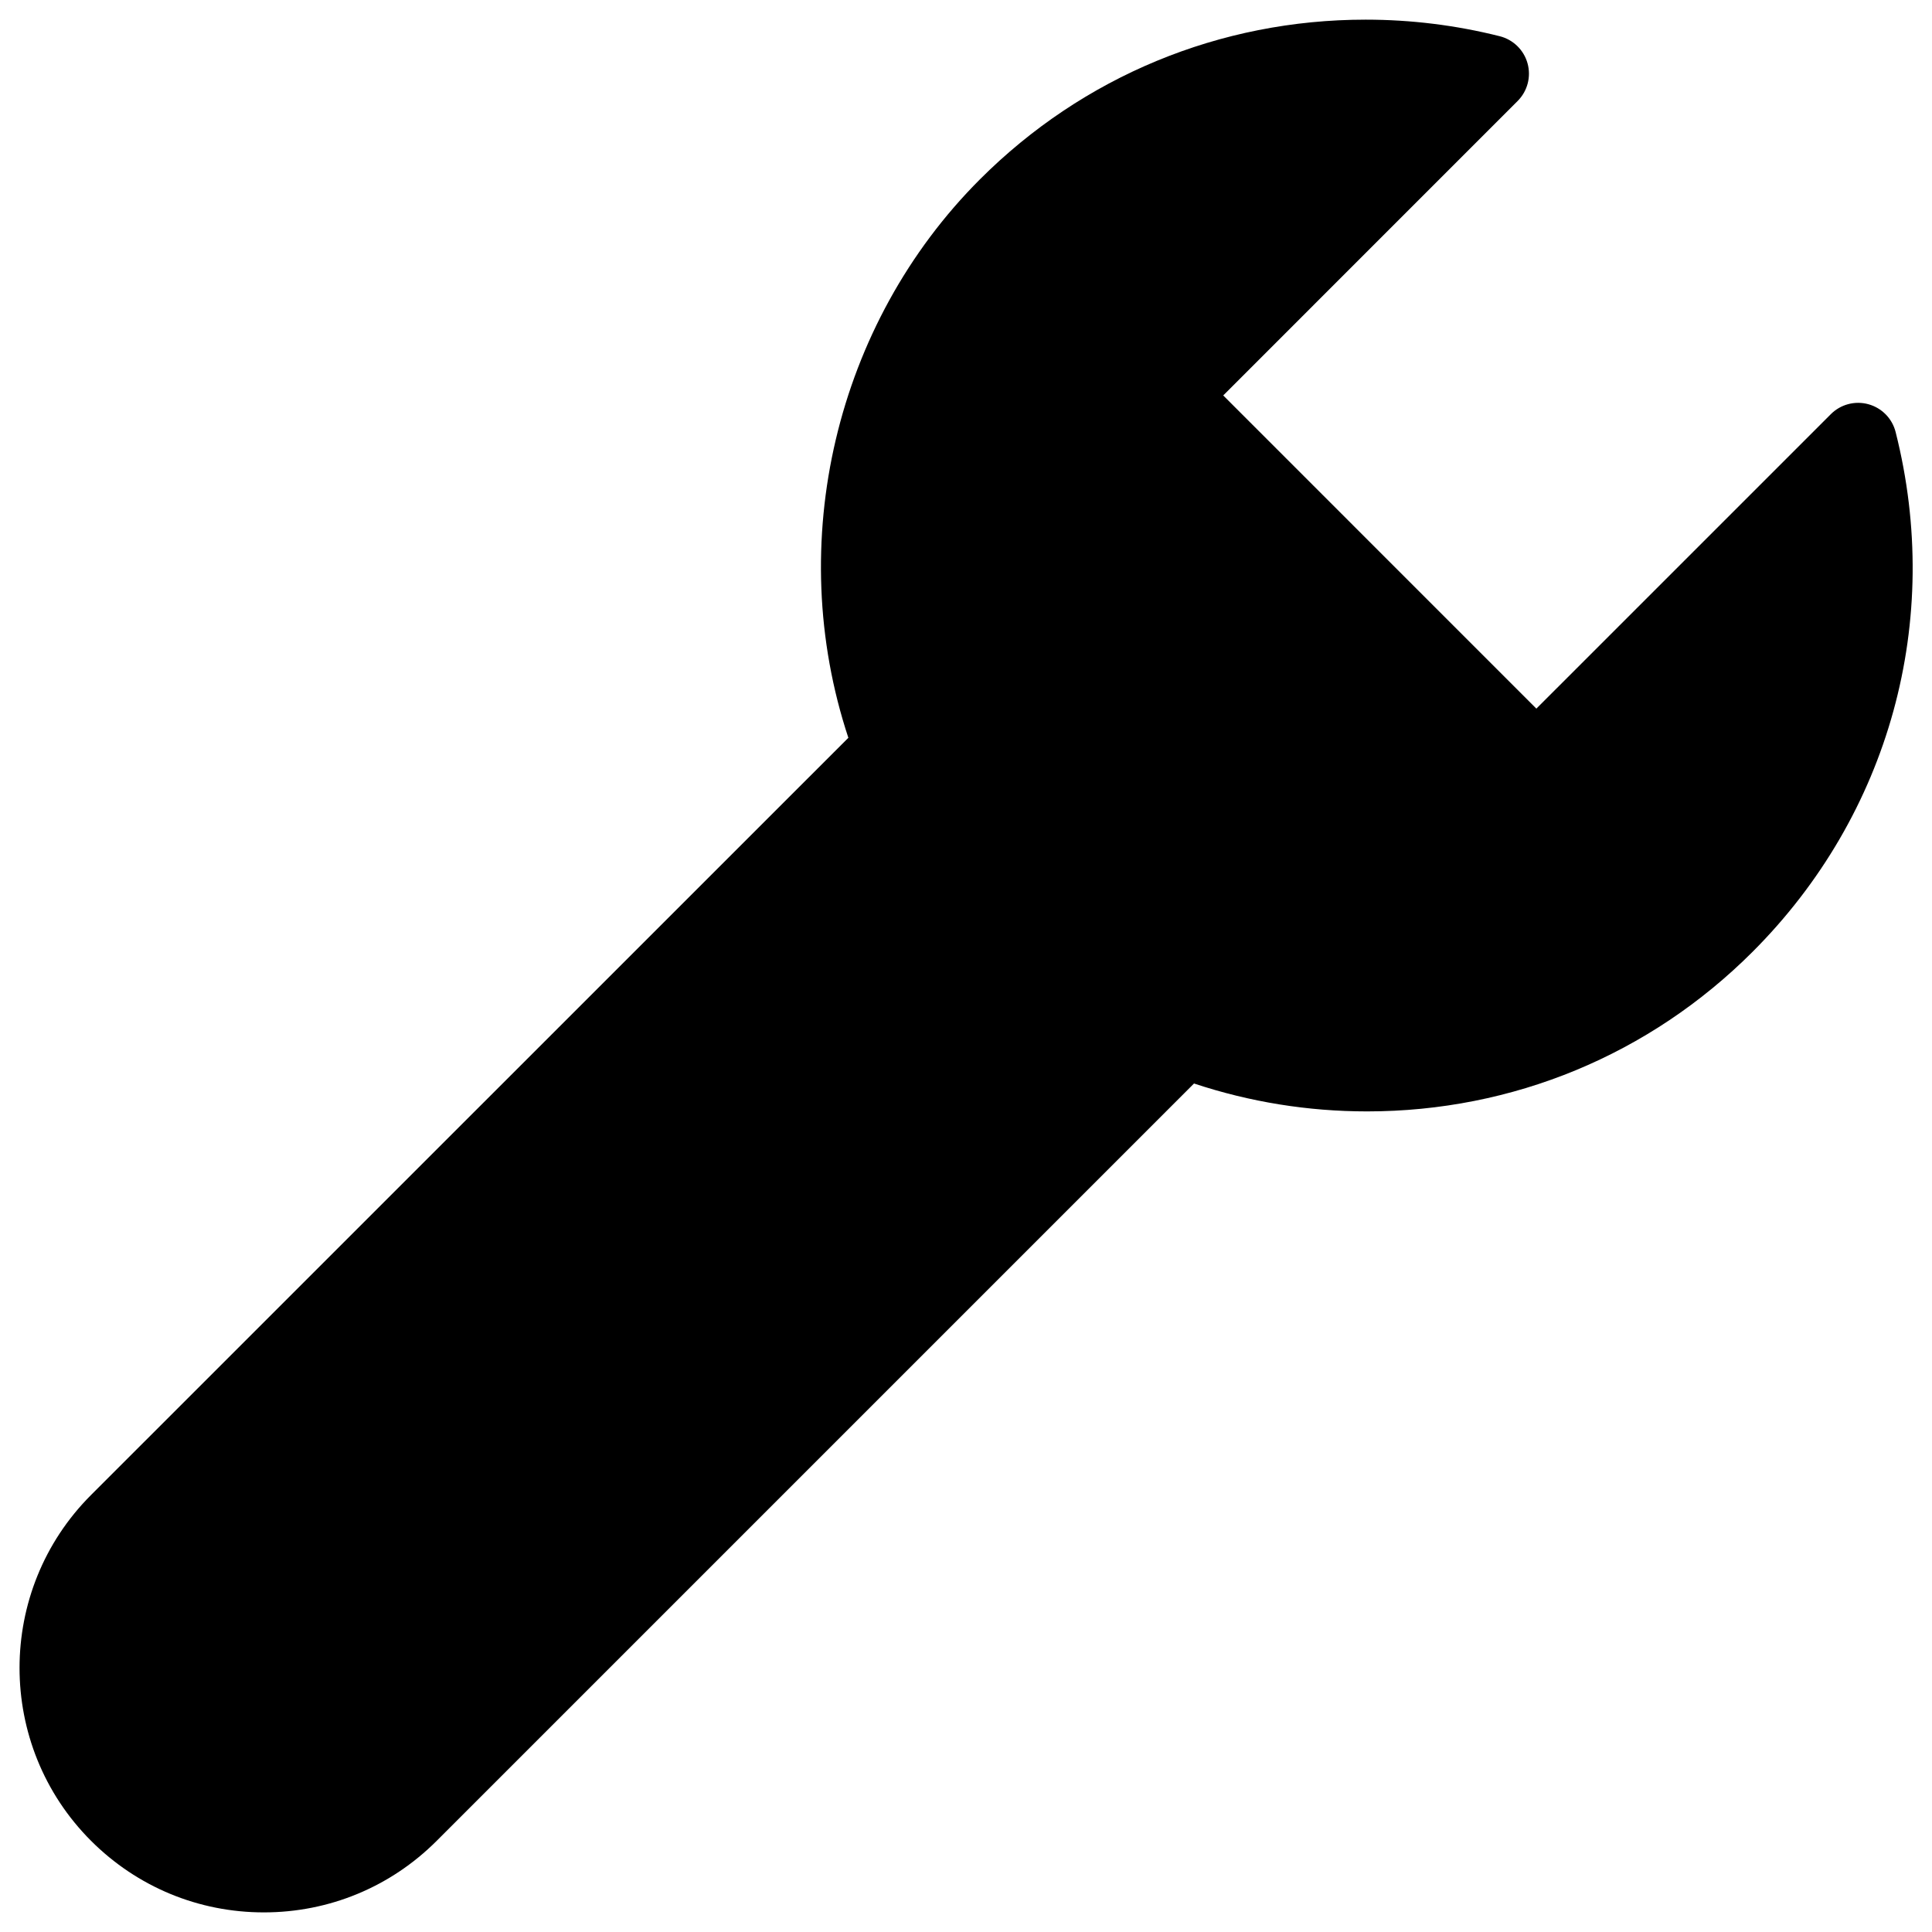 <?xml version="1.0" encoding="utf-8"?>
<!-- Generator: Adobe Illustrator 16.0.0, SVG Export Plug-In . SVG Version: 6.00 Build 0)  -->
<!DOCTYPE svg PUBLIC "-//W3C//DTD SVG 1.1//EN" "http://www.w3.org/Graphics/SVG/1.1/DTD/svg11.dtd">
<svg version="1.1" id="Layer_1" xmlns="http://www.w3.org/2000/svg" xmlns:xlink="http://www.w3.org/1999/xlink" x="0px" y="0px"
	 width="100px" height="100px" viewBox="0 0 100 100" enable-background="new 0 0 100 100" xml:space="preserve">
<path d="M98.117,22.361c-0.176-0.698-0.714-1.247-1.408-1.438c-0.691-0.191-1.437,0.004-1.945,0.514L79.522,36.678l-16.208-16.21
	l15.238-15.24c0.509-0.509,0.706-1.252,0.514-1.946c-0.191-0.694-0.742-1.231-1.439-1.407c-2.264-0.57-4.599-0.858-6.94-0.858
	c-7.544,0-14.634,2.935-19.963,8.263c-7.48,7.479-10.154,18.826-6.813,28.908L4.71,77.383c-4.932,4.934-4.931,12.962,0.001,17.896
	c2.391,2.39,5.568,3.706,8.947,3.706c3.38,0,6.558-1.316,8.947-3.706l39.197-39.197l0,0c2.888,0.958,5.901,1.444,8.956,1.444
	c7.541,0,14.627-2.933,19.953-8.258C97.813,42.166,100.581,32.107,98.117,22.361z"/>
</svg>
